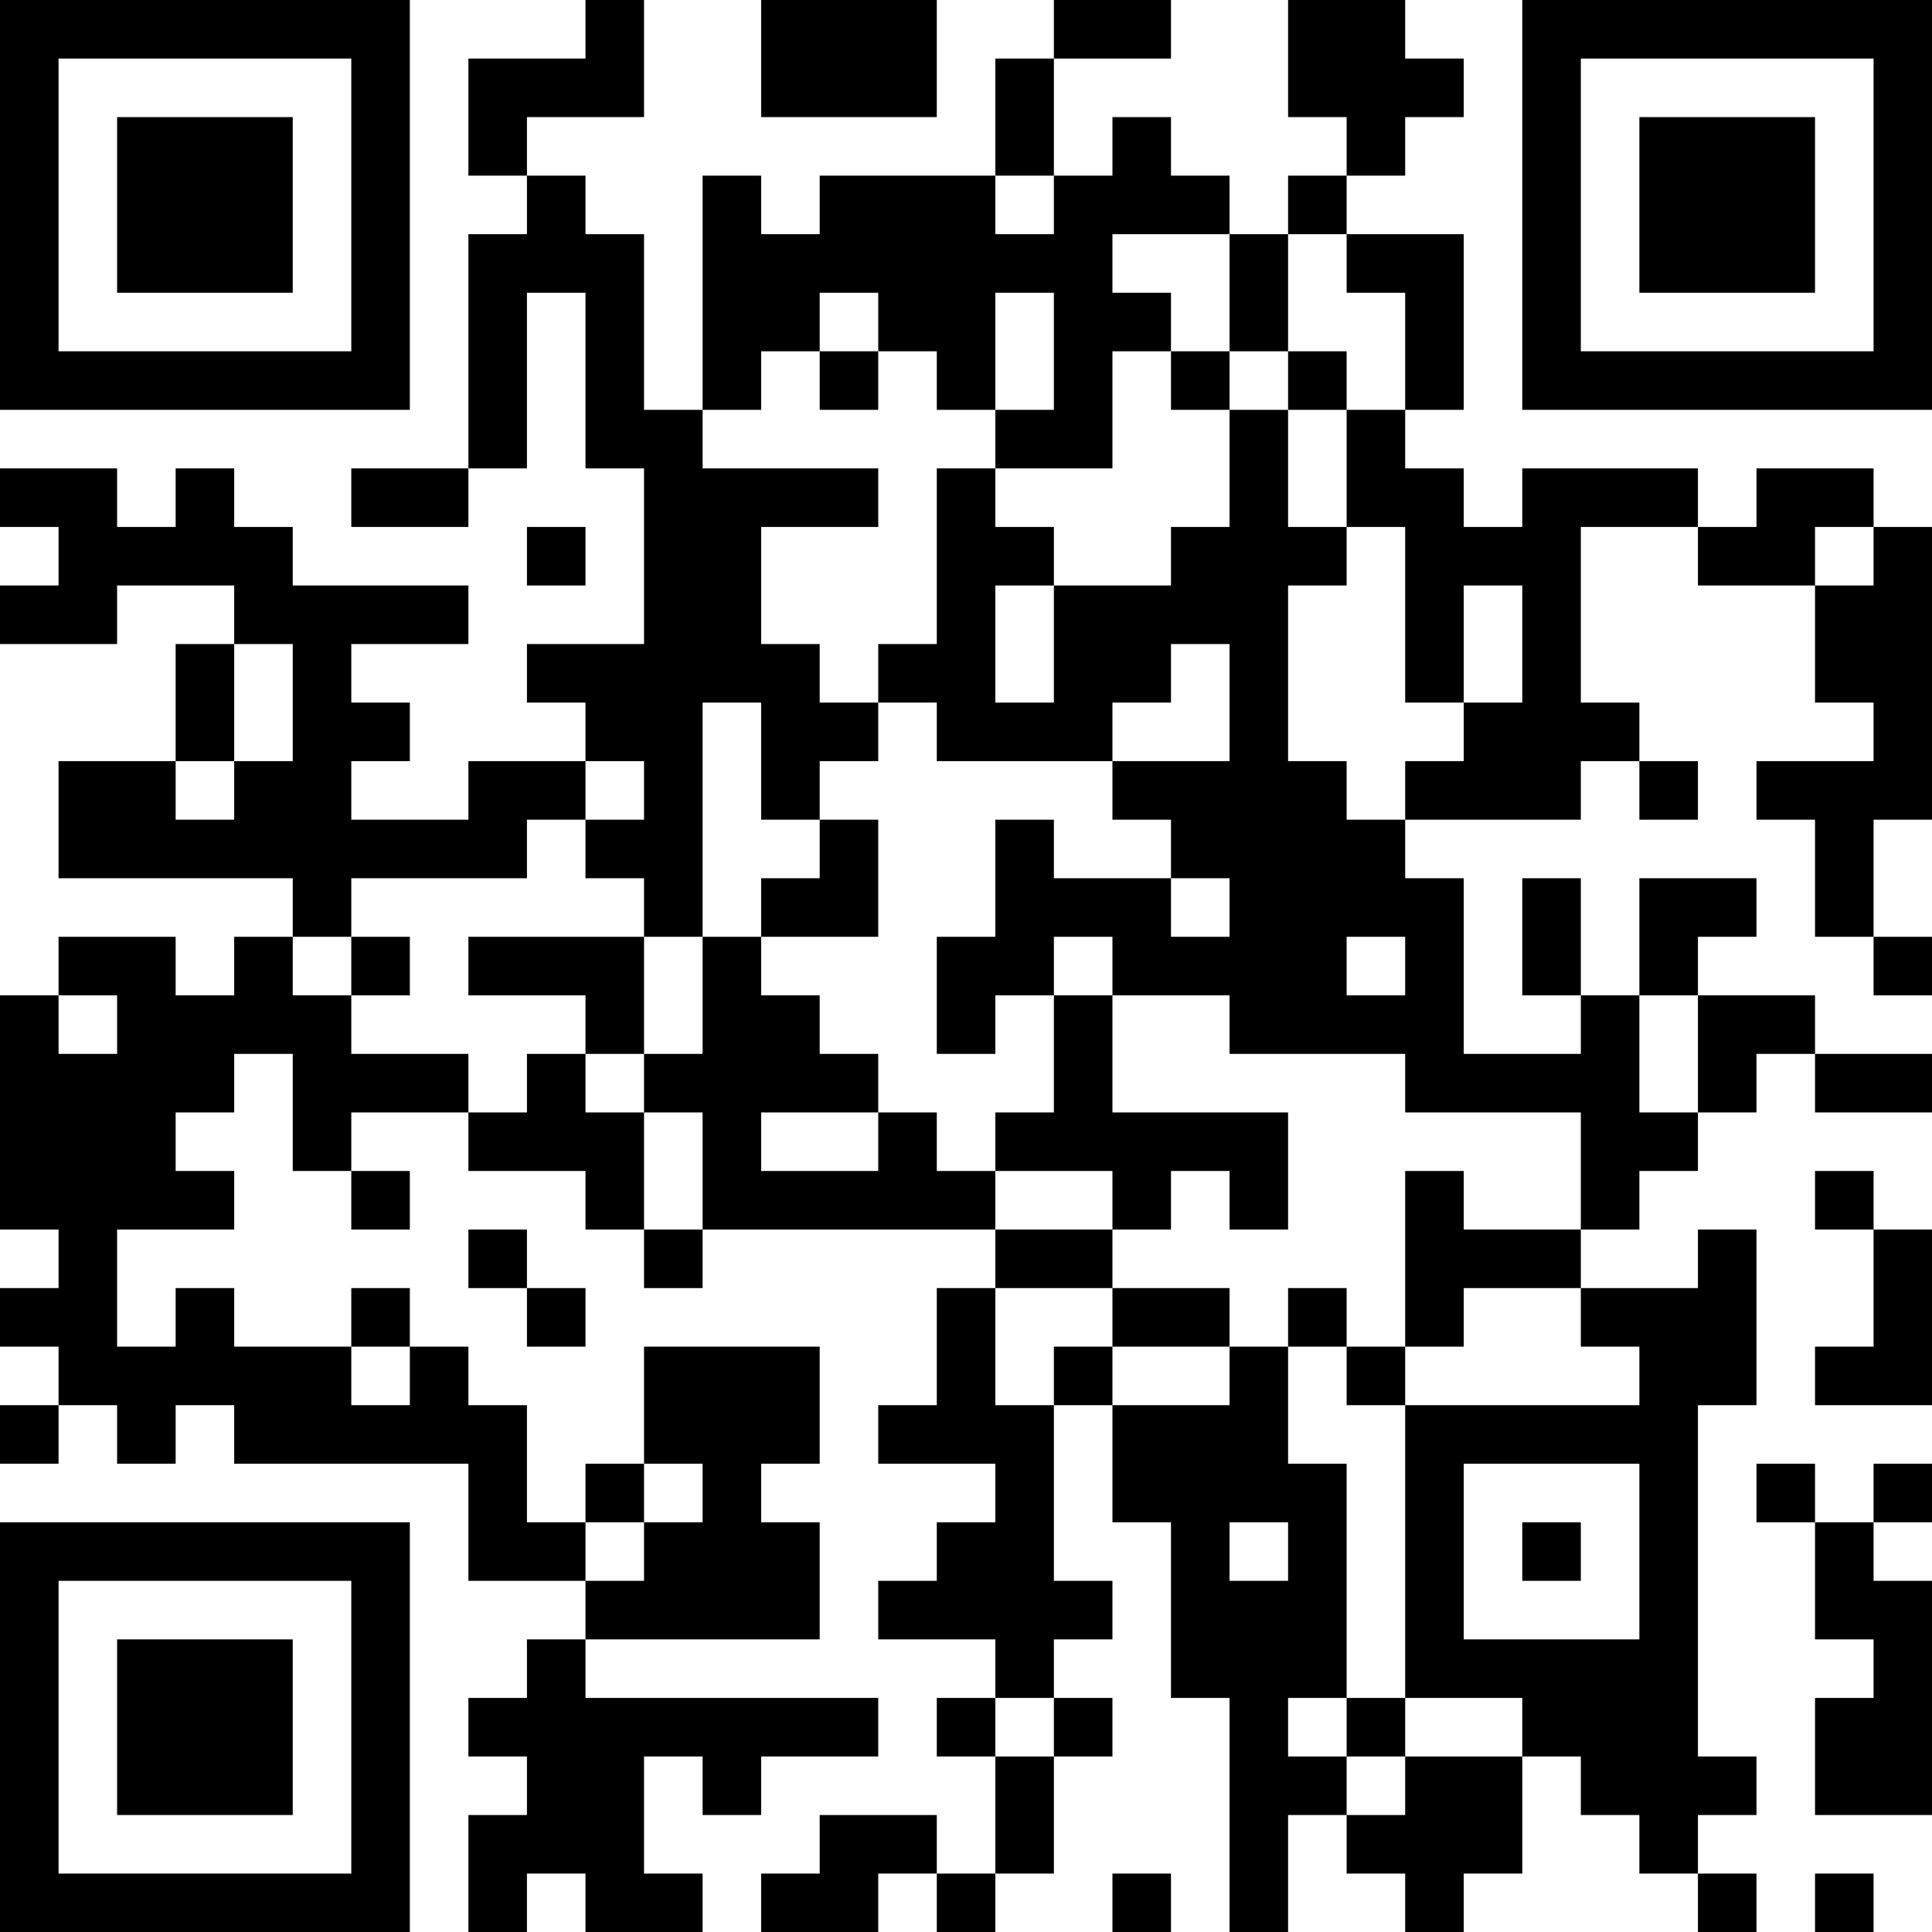 <?xml version="1.0" encoding="UTF-8"?>
<svg xmlns="http://www.w3.org/2000/svg" version="1.1" width="200" height="200" viewBox="0 0 200 200"><rect x="0" y="0" width="200" height="200" fill="#ffffff"/><g transform="scale(6.061)"><g transform="translate(0,0)"><path fill-rule="evenodd" d="M10 0L10 1L8 1L8 3L9 3L9 4L8 4L8 8L6 8L6 9L8 9L8 8L9 8L9 5L10 5L10 8L11 8L11 11L9 11L9 12L10 12L10 13L8 13L8 14L6 14L6 13L7 13L7 12L6 12L6 11L8 11L8 10L5 10L5 9L4 9L4 8L3 8L3 9L2 9L2 8L0 8L0 9L1 9L1 10L0 10L0 11L2 11L2 10L4 10L4 11L3 11L3 13L1 13L1 15L5 15L5 16L4 16L4 17L3 17L3 16L1 16L1 17L0 17L0 21L1 21L1 22L0 22L0 23L1 23L1 24L0 24L0 25L1 25L1 24L2 24L2 25L3 25L3 24L4 24L4 25L8 25L8 27L10 27L10 28L9 28L9 29L8 29L8 30L9 30L9 31L8 31L8 33L9 33L9 32L10 32L10 33L12 33L12 32L11 32L11 30L12 30L12 31L13 31L13 30L15 30L15 29L10 29L10 28L14 28L14 26L13 26L13 25L14 25L14 23L11 23L11 25L10 25L10 26L9 26L9 24L8 24L8 23L7 23L7 22L6 22L6 23L4 23L4 22L3 22L3 23L2 23L2 21L4 21L4 20L3 20L3 19L4 19L4 18L5 18L5 20L6 20L6 21L7 21L7 20L6 20L6 19L8 19L8 20L10 20L10 21L11 21L11 22L12 22L12 21L17 21L17 22L16 22L16 24L15 24L15 25L17 25L17 26L16 26L16 27L15 27L15 28L17 28L17 29L16 29L16 30L17 30L17 32L16 32L16 31L14 31L14 32L13 32L13 33L15 33L15 32L16 32L16 33L17 33L17 32L18 32L18 30L19 30L19 29L18 29L18 28L19 28L19 27L18 27L18 24L19 24L19 26L20 26L20 29L21 29L21 33L22 33L22 31L23 31L23 32L24 32L24 33L25 33L25 32L26 32L26 30L27 30L27 31L28 31L28 32L29 32L29 33L30 33L30 32L29 32L29 31L30 31L30 30L29 30L29 24L30 24L30 21L29 21L29 22L27 22L27 21L28 21L28 20L29 20L29 19L30 19L30 18L31 18L31 19L33 19L33 18L31 18L31 17L29 17L29 16L30 16L30 15L28 15L28 17L27 17L27 15L26 15L26 17L27 17L27 18L25 18L25 15L24 15L24 14L27 14L27 13L28 13L28 14L29 14L29 13L28 13L28 12L27 12L27 9L29 9L29 10L31 10L31 12L32 12L32 13L30 13L30 14L31 14L31 16L32 16L32 17L33 17L33 16L32 16L32 14L33 14L33 9L32 9L32 8L30 8L30 9L29 9L29 8L26 8L26 9L25 9L25 8L24 8L24 7L25 7L25 4L23 4L23 3L24 3L24 2L25 2L25 1L24 1L24 0L22 0L22 2L23 2L23 3L22 3L22 4L21 4L21 3L20 3L20 2L19 2L19 3L18 3L18 1L20 1L20 0L18 0L18 1L17 1L17 3L14 3L14 4L13 4L13 3L12 3L12 7L11 7L11 4L10 4L10 3L9 3L9 2L11 2L11 0ZM13 0L13 2L16 2L16 0ZM17 3L17 4L18 4L18 3ZM19 4L19 5L20 5L20 6L19 6L19 8L17 8L17 7L18 7L18 5L17 5L17 7L16 7L16 6L15 6L15 5L14 5L14 6L13 6L13 7L12 7L12 8L15 8L15 9L13 9L13 11L14 11L14 12L15 12L15 13L14 13L14 14L13 14L13 12L12 12L12 16L11 16L11 15L10 15L10 14L11 14L11 13L10 13L10 14L9 14L9 15L6 15L6 16L5 16L5 17L6 17L6 18L8 18L8 19L9 19L9 18L10 18L10 19L11 19L11 21L12 21L12 19L11 19L11 18L12 18L12 16L13 16L13 17L14 17L14 18L15 18L15 19L13 19L13 20L15 20L15 19L16 19L16 20L17 20L17 21L19 21L19 22L17 22L17 24L18 24L18 23L19 23L19 24L21 24L21 23L22 23L22 25L23 25L23 29L22 29L22 30L23 30L23 31L24 31L24 30L26 30L26 29L24 29L24 24L28 24L28 23L27 23L27 22L25 22L25 23L24 23L24 20L25 20L25 21L27 21L27 19L24 19L24 18L21 18L21 17L19 17L19 16L18 16L18 17L17 17L17 18L16 18L16 16L17 16L17 14L18 14L18 15L20 15L20 16L21 16L21 15L20 15L20 14L19 14L19 13L21 13L21 11L20 11L20 12L19 12L19 13L16 13L16 12L15 12L15 11L16 11L16 8L17 8L17 9L18 9L18 10L17 10L17 12L18 12L18 10L20 10L20 9L21 9L21 7L22 7L22 9L23 9L23 10L22 10L22 13L23 13L23 14L24 14L24 13L25 13L25 12L26 12L26 10L25 10L25 12L24 12L24 9L23 9L23 7L24 7L24 5L23 5L23 4L22 4L22 6L21 6L21 4ZM14 6L14 7L15 7L15 6ZM20 6L20 7L21 7L21 6ZM22 6L22 7L23 7L23 6ZM9 9L9 10L10 10L10 9ZM31 9L31 10L32 10L32 9ZM4 11L4 13L3 13L3 14L4 14L4 13L5 13L5 11ZM14 14L14 15L13 15L13 16L15 16L15 14ZM6 16L6 17L7 17L7 16ZM8 16L8 17L10 17L10 18L11 18L11 16ZM23 16L23 17L24 17L24 16ZM1 17L1 18L2 18L2 17ZM18 17L18 19L17 19L17 20L19 20L19 21L20 21L20 20L21 20L21 21L22 21L22 19L19 19L19 17ZM28 17L28 19L29 19L29 17ZM31 20L31 21L32 21L32 23L31 23L31 24L33 24L33 21L32 21L32 20ZM8 21L8 22L9 22L9 23L10 23L10 22L9 22L9 21ZM19 22L19 23L21 23L21 22ZM22 22L22 23L23 23L23 24L24 24L24 23L23 23L23 22ZM6 23L6 24L7 24L7 23ZM11 25L11 26L10 26L10 27L11 27L11 26L12 26L12 25ZM25 25L25 28L28 28L28 25ZM30 25L30 26L31 26L31 28L32 28L32 29L31 29L31 31L33 31L33 27L32 27L32 26L33 26L33 25L32 25L32 26L31 26L31 25ZM21 26L21 27L22 27L22 26ZM26 26L26 27L27 27L27 26ZM17 29L17 30L18 30L18 29ZM23 29L23 30L24 30L24 29ZM19 32L19 33L20 33L20 32ZM31 32L31 33L32 33L32 32ZM0 0L0 7L7 7L7 0ZM1 1L1 6L6 6L6 1ZM2 2L2 5L5 5L5 2ZM26 0L26 7L33 7L33 0ZM27 1L27 6L32 6L32 1ZM28 2L28 5L31 5L31 2ZM0 26L0 33L7 33L7 26ZM1 27L1 32L6 32L6 27ZM2 28L2 31L5 31L5 28Z" fill="#000000"/></g></g></svg>
